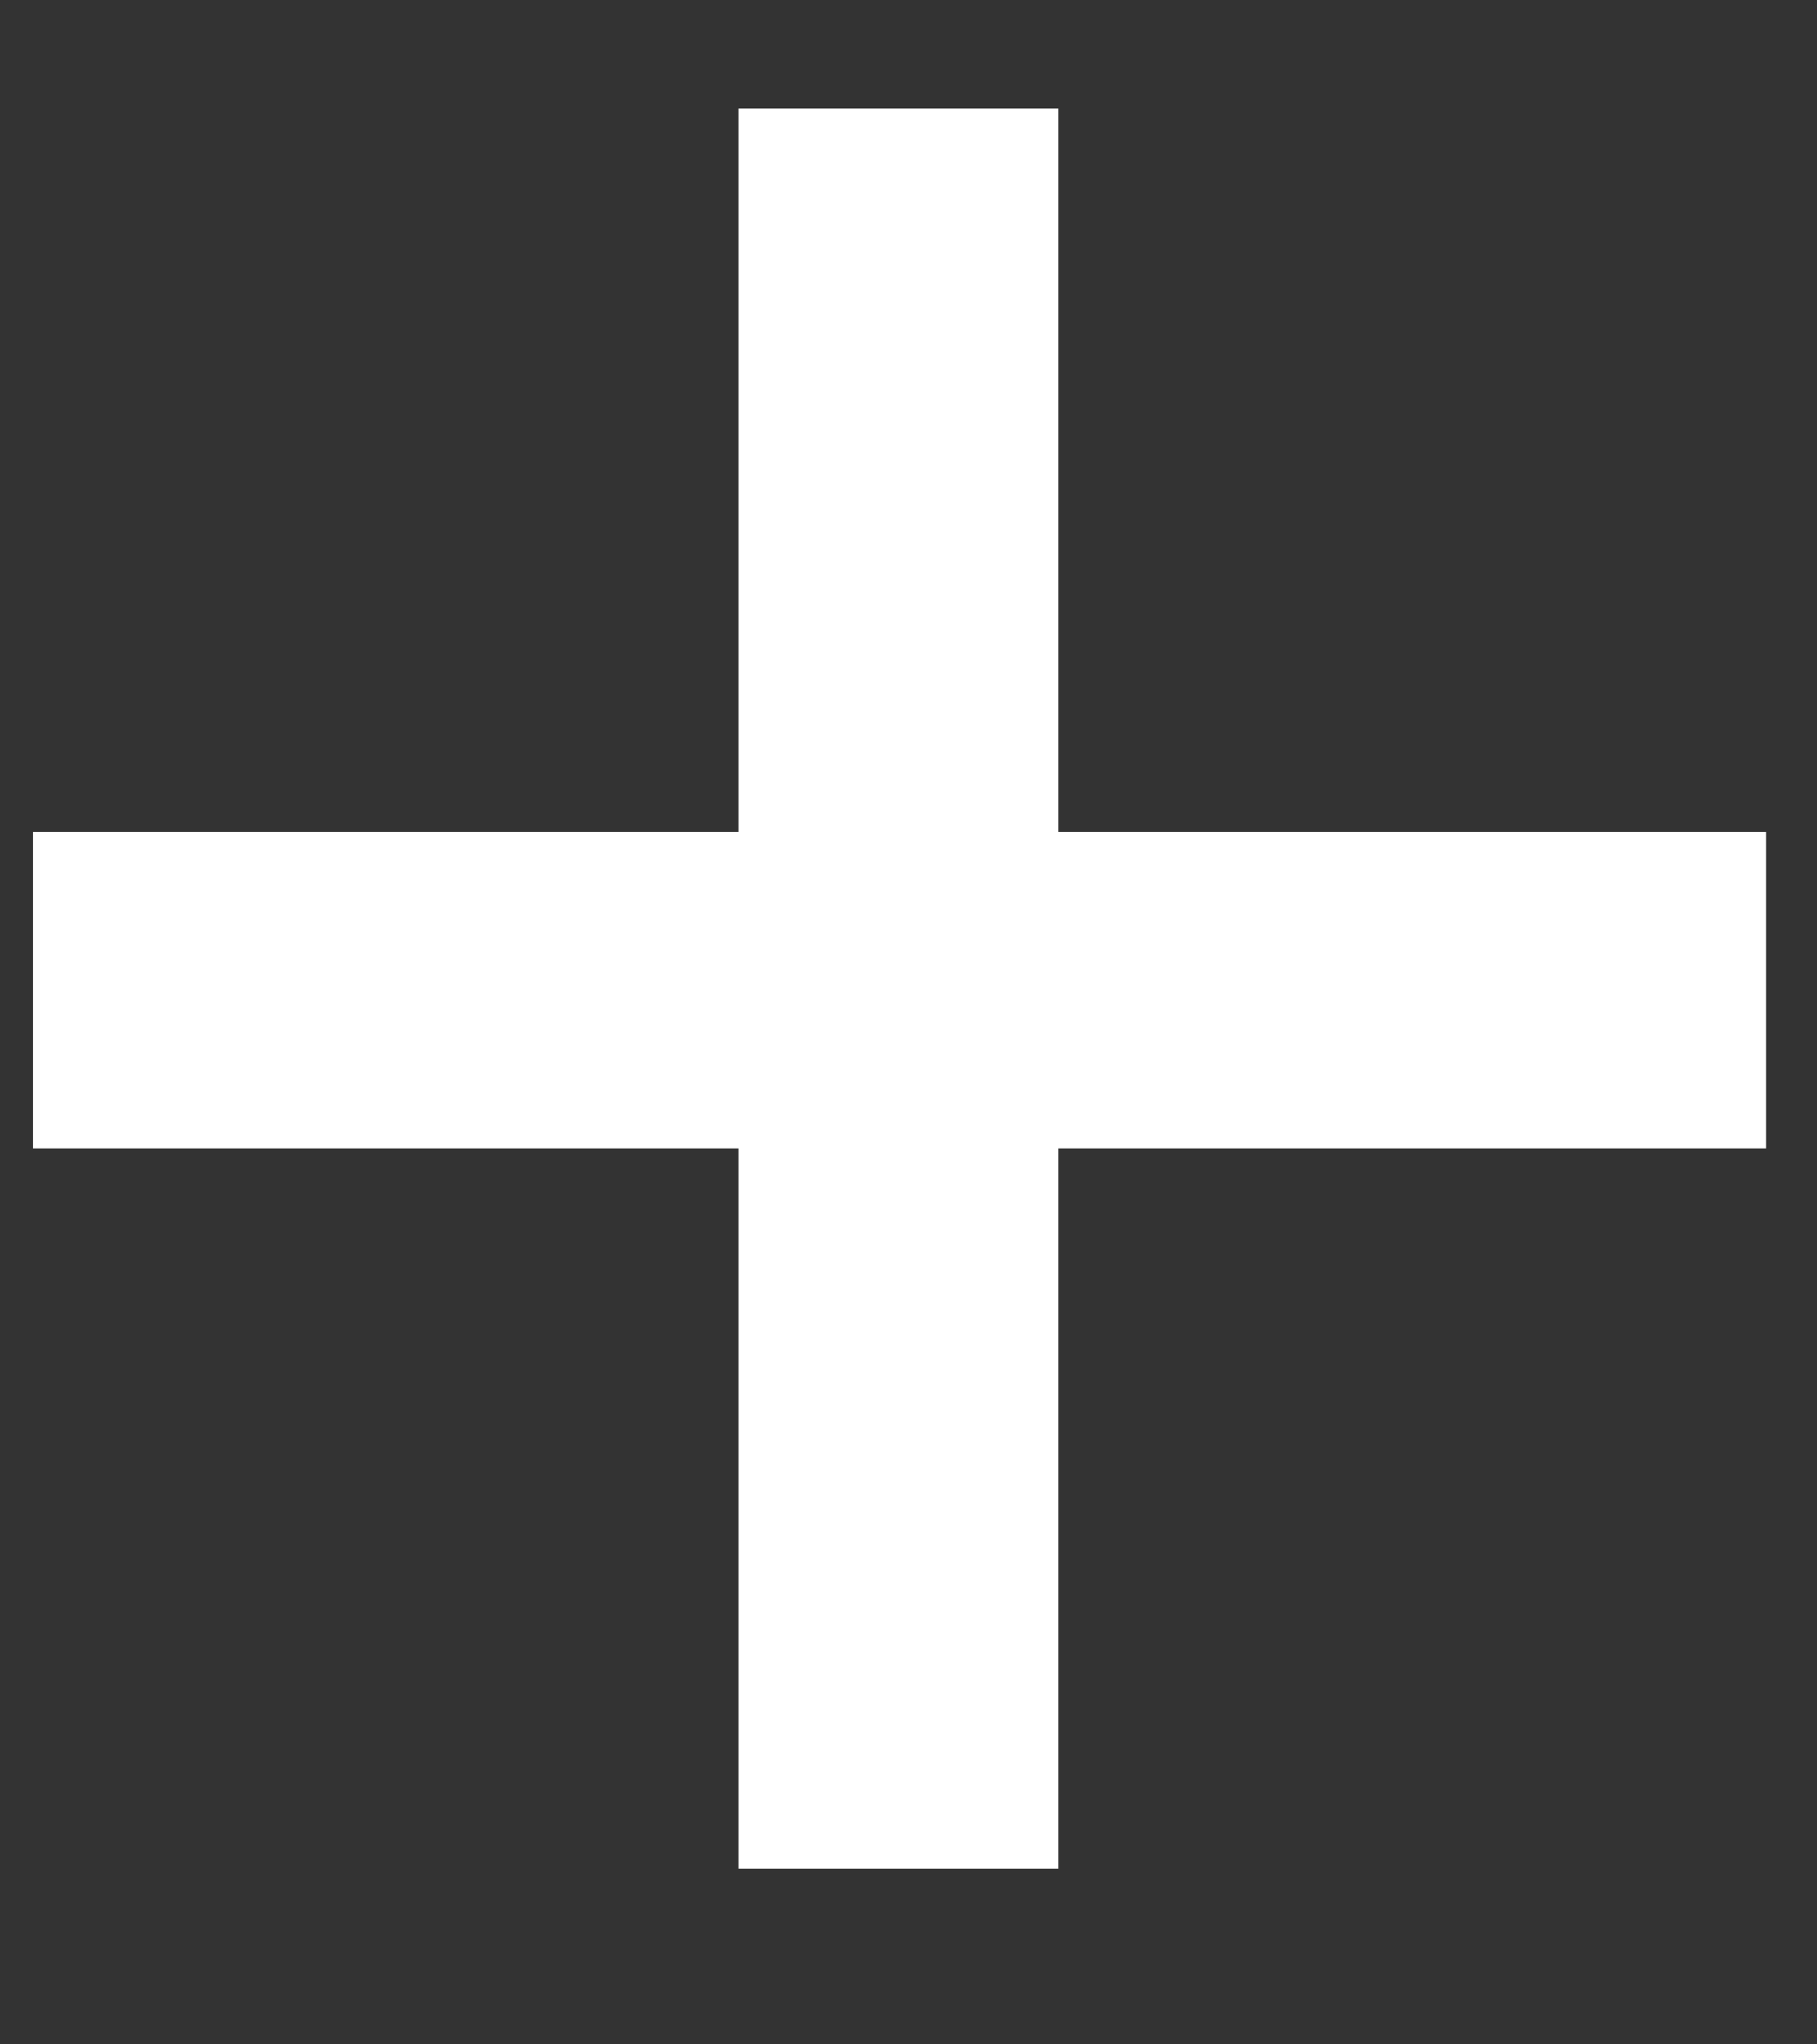 <svg width="8" height="9" viewBox="0 0 8 9" fill="none" xmlns="http://www.w3.org/2000/svg">
<rect x="0" y="0" width="8" height="9" fill="#333333" stroke="none"/>
<path d="M3.253 5.055H0.144V3.664H3.253V0.477H4.66V3.664H7.777V5.055H4.66V8.227H3.253V5.055Z" fill="white"/>
</svg>
